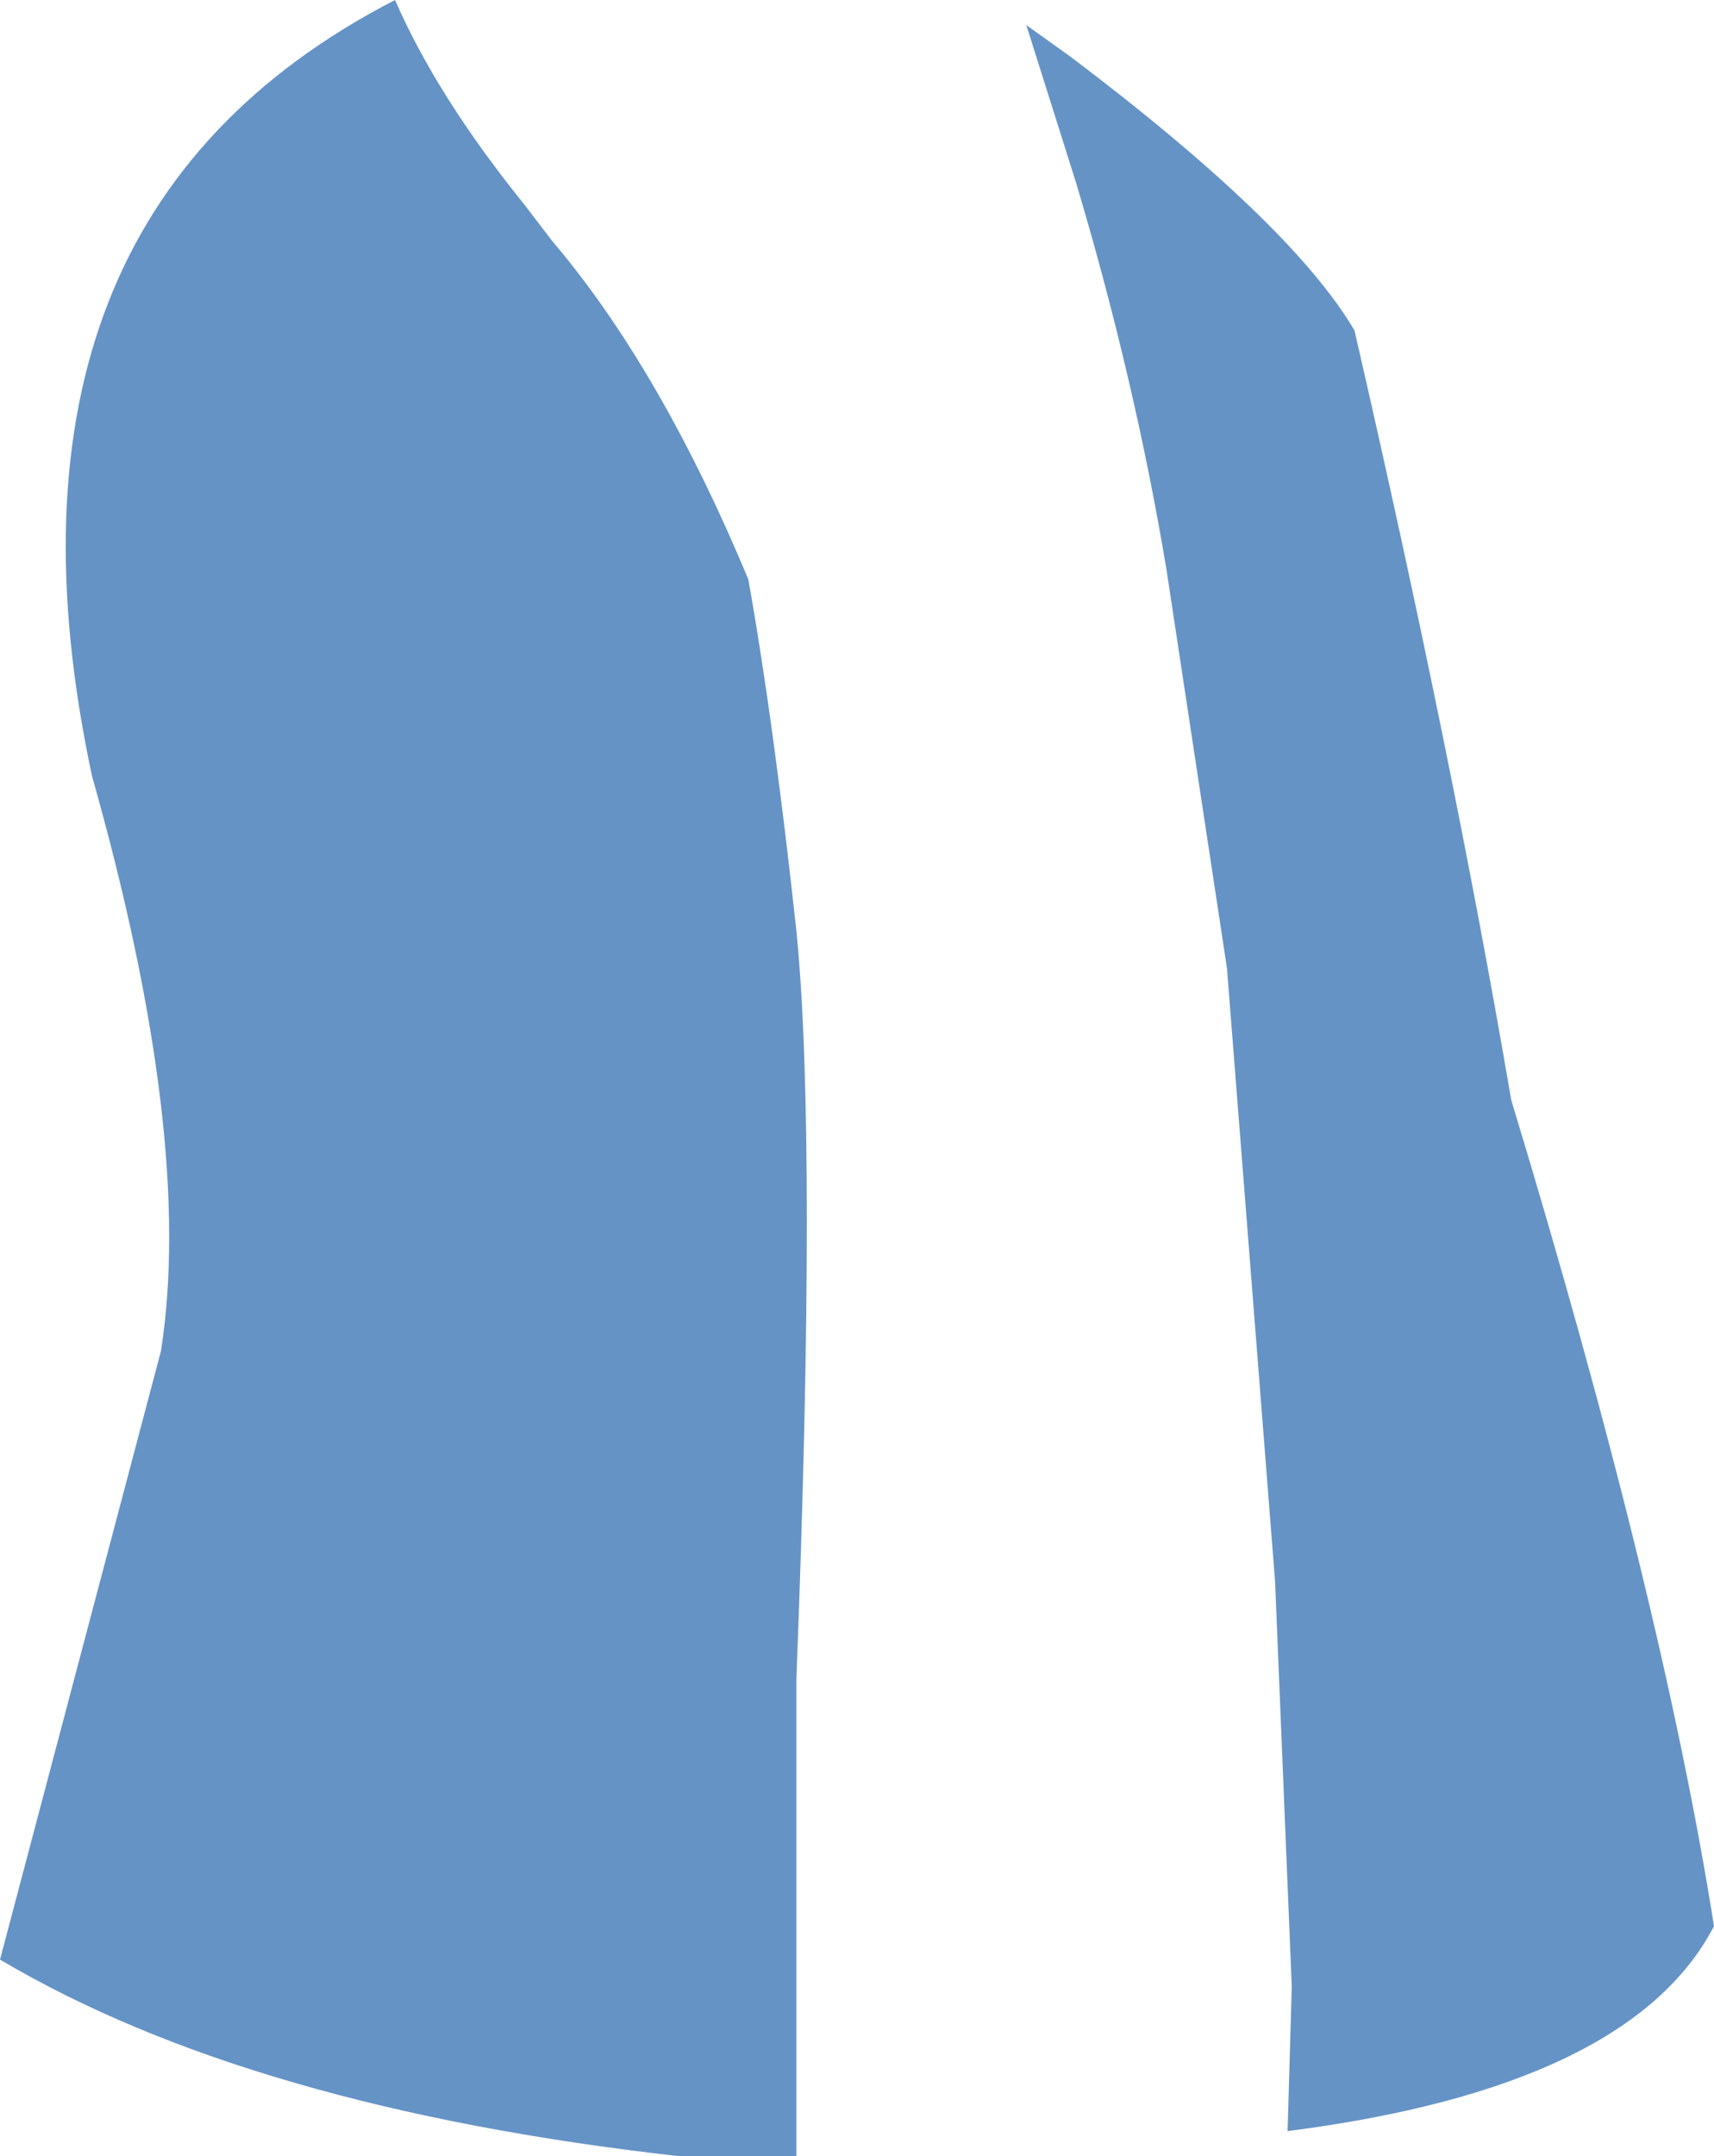<?xml version="1.0" encoding="UTF-8" standalone="no"?>
<svg xmlns:xlink="http://www.w3.org/1999/xlink" height="51.55px" width="41.0px" xmlns="http://www.w3.org/2000/svg">
  <g transform="matrix(1.0, 0.0, 0.0, 1.0, 20.5, 25.75)">
    <path d="M5.25 -21.35 L4.05 -25.15 5.1 -24.4 Q10.4 -20.4 11.9 -17.85 14.25 -7.65 15.65 0.55 19.25 12.4 20.5 20.3 18.5 24.15 10.3 25.2 L10.4 21.75 10.0 12.05 8.85 -2.6 7.4 -12.15 Q6.65 -16.65 5.25 -21.35 M-1.45 14.4 L-1.45 25.8 -4.25 25.8 Q-14.5 24.65 -20.5 21.1 L-16.65 6.55 Q-15.85 1.45 -18.3 -7.2 -21.15 -20.55 -11.05 -25.75 -10.05 -23.45 -7.95 -20.85 L-7.3 -20.0 -7.05 -19.7 Q-4.6 -16.7 -2.6 -11.9 -2.0 -8.55 -1.45 -3.5 -0.95 1.5 -1.45 14.4" fill="#6593c6" fill-rule="evenodd" stroke="none"/>
  </g>
</svg>
